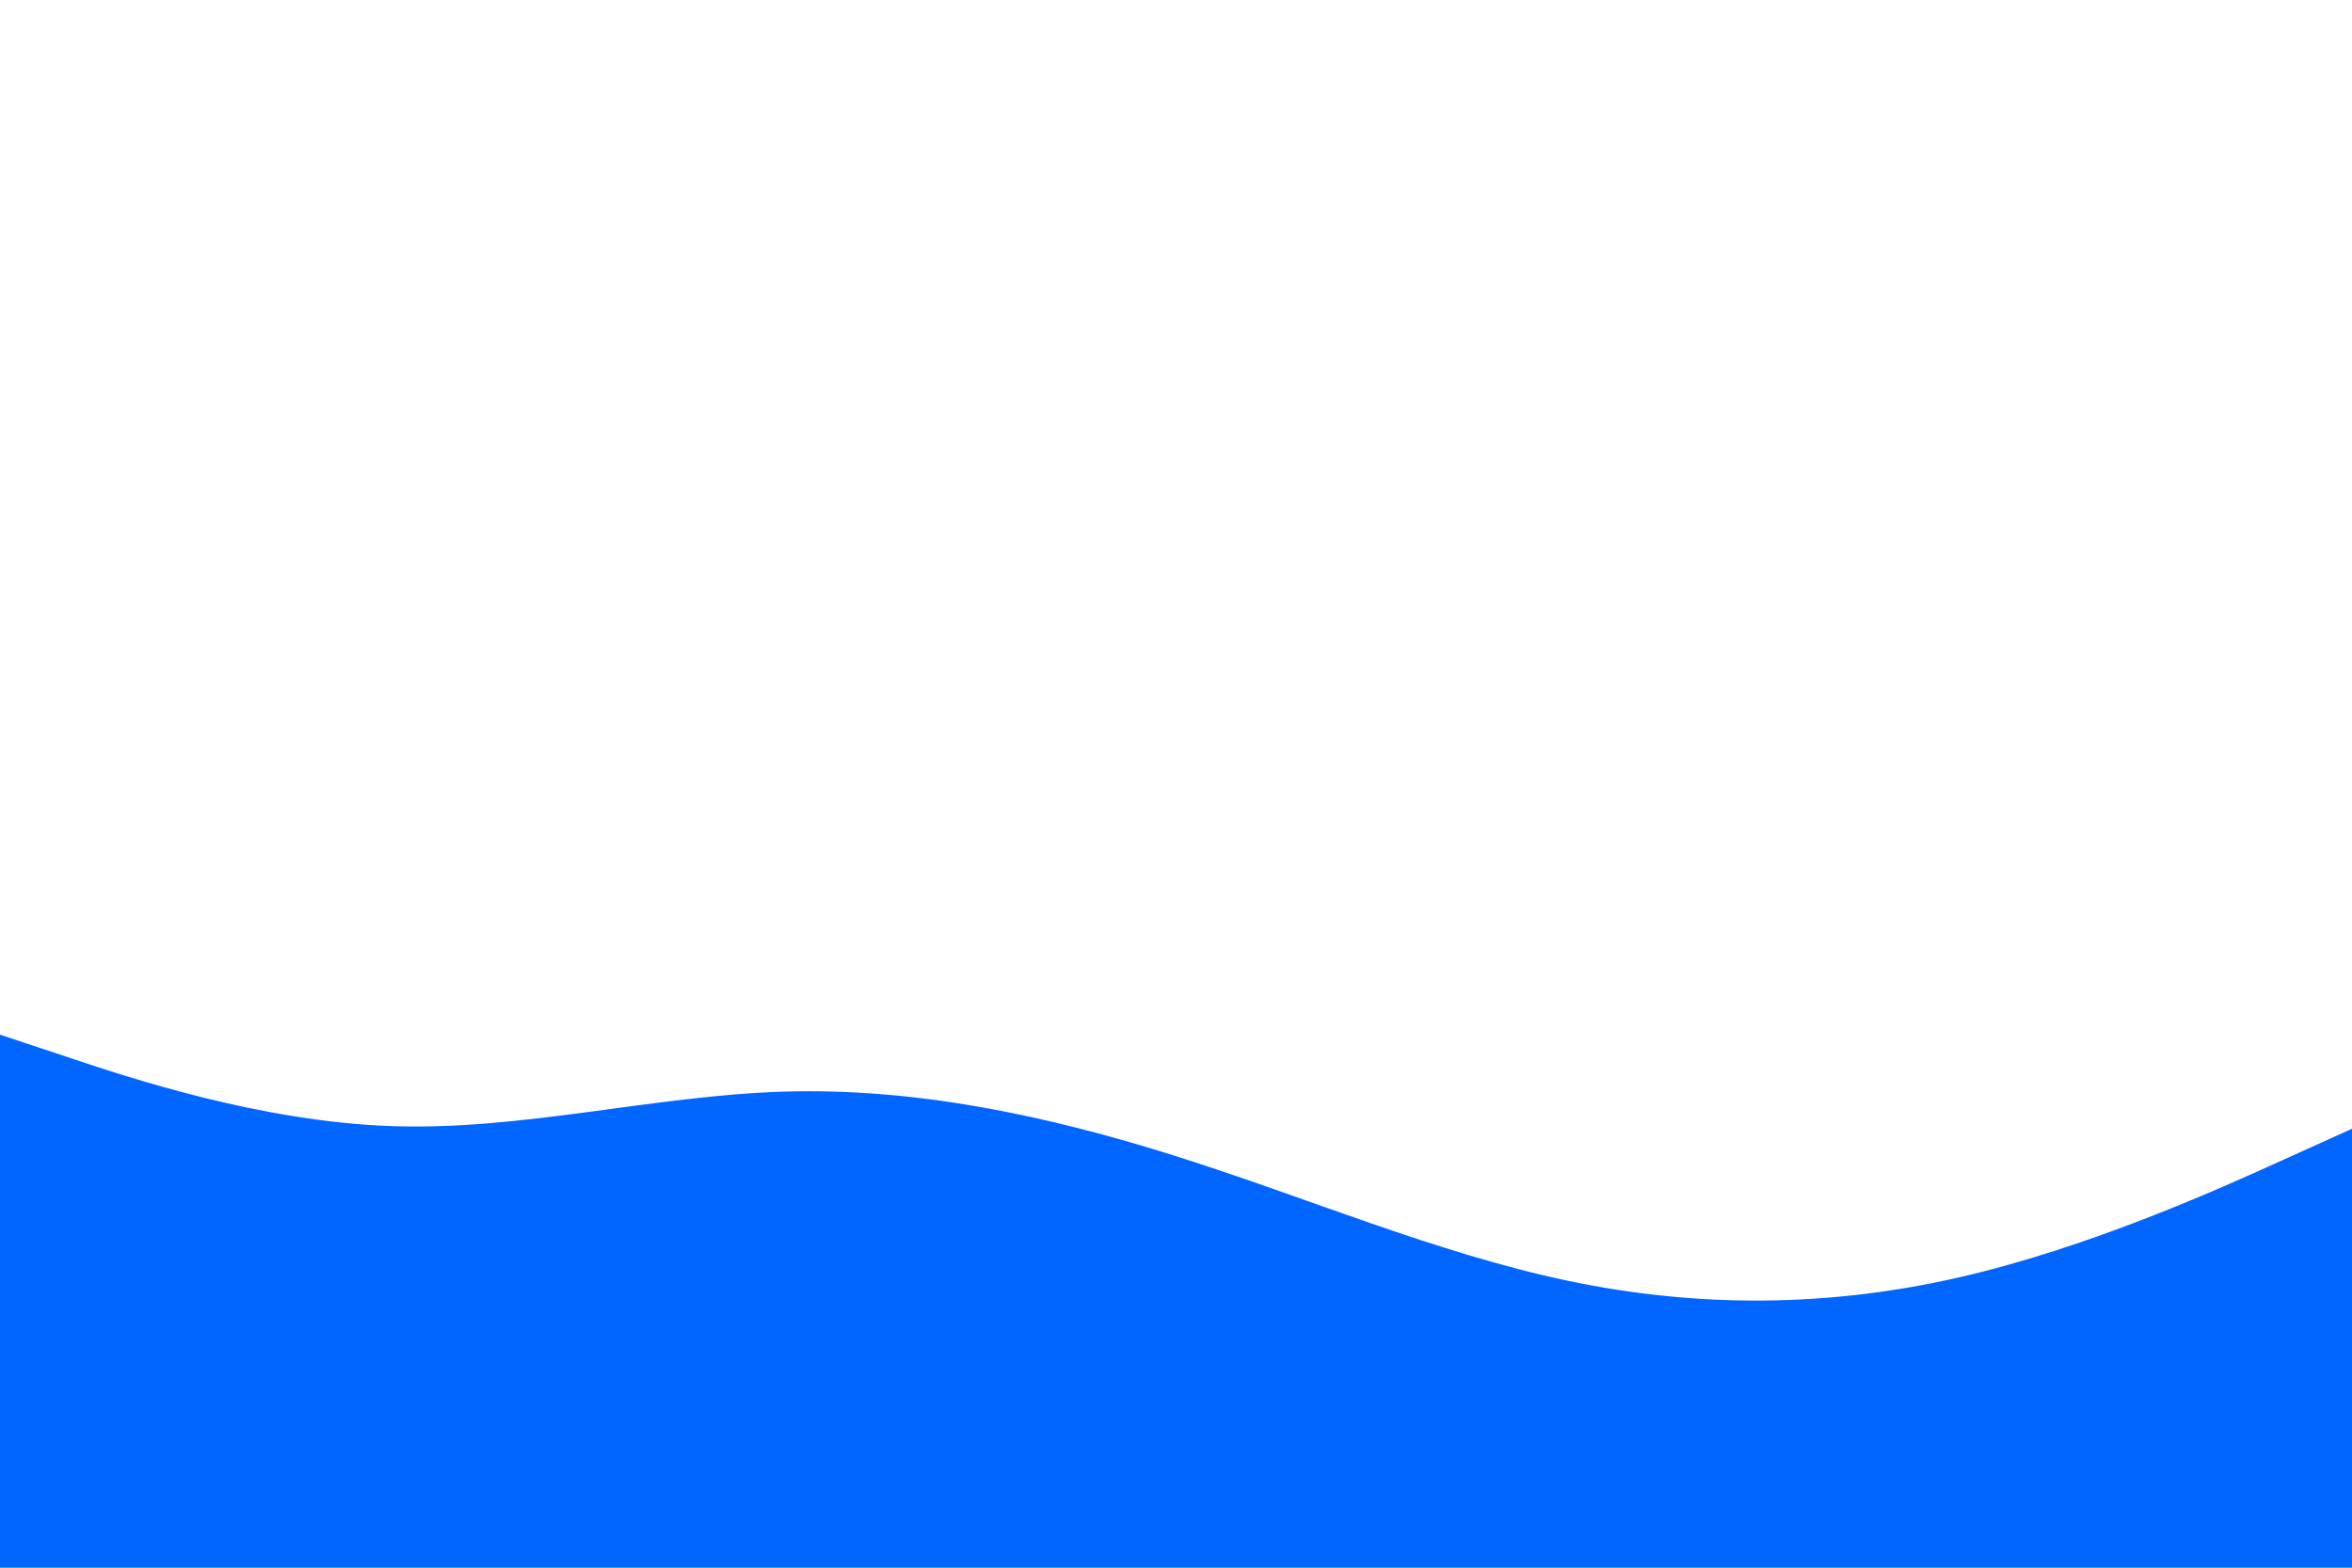 <svg id="visual" viewBox="0 0 900 600" width="900" height="600" xmlns="http://www.w3.org/2000/svg" xmlns:xlink="http://www.w3.org/1999/xlink" version="1.1"><path d="M0 396L25 404.3C50 412.7 100 429.3 150 431C200 432.7 250 419.3 300 417.8C350 416.3 400 426.7 450 442.5C500 458.3 550 479.7 600 490.2C650 500.7 700 500.3 750 488.8C800 477.3 850 454.7 875 443.3L900 432L900 601L875 601C850 601 800 601 750 601C700 601 650 601 600 601C550 601 500 601 450 601C400 601 350 601 300 601C250 601 200 601 150 601C100 601 50 601 25 601L0 601Z" fill="#0066FF" stroke-linecap="round" stroke-linejoin="miter"></path></svg>